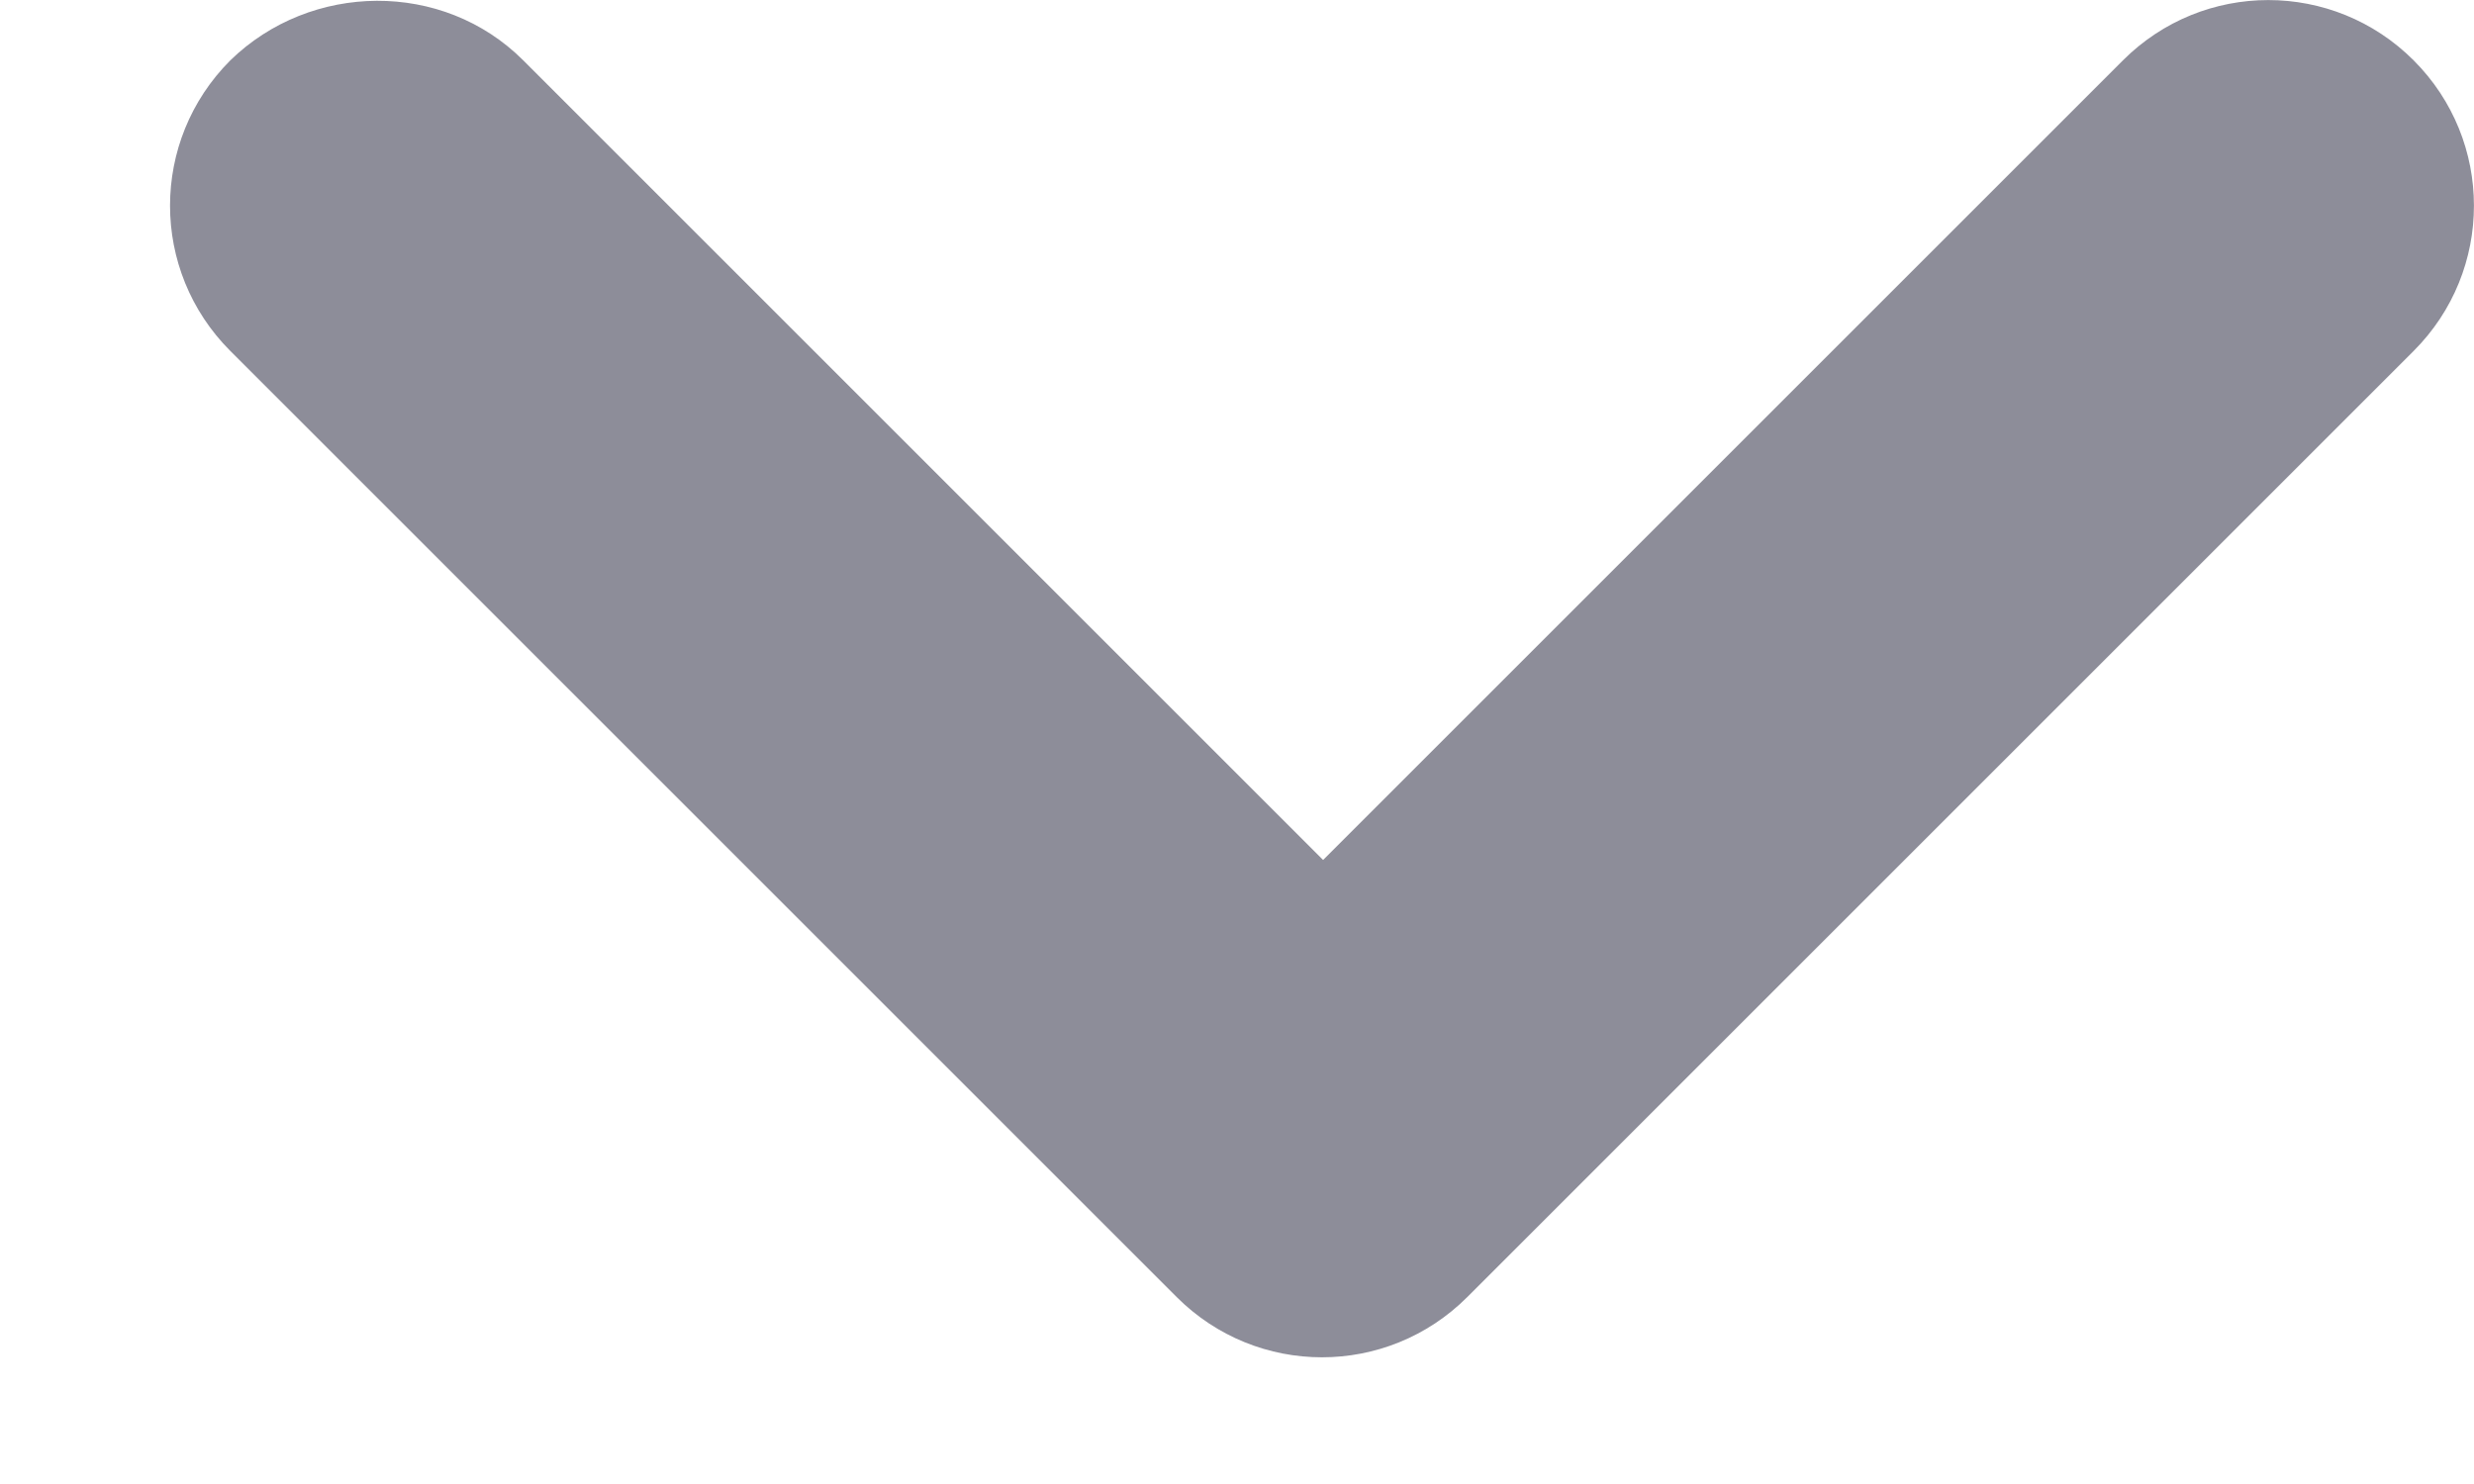 <svg width="10" height="6" viewBox="0 0 10 6" fill="none" xmlns="http://www.w3.org/2000/svg">
<path d="M2.115 0.244L5.348 3.477L8.581 0.244C8.906 -0.081 9.431 -0.081 9.756 0.244C10.081 0.569 10.081 1.094 9.756 1.419L5.931 5.244C5.606 5.569 5.081 5.569 4.756 5.244L0.931 1.419C0.606 1.094 0.606 0.569 0.931 0.244C1.256 -0.073 1.79 -0.081 2.115 0.244Z" fill="#8D8D99"/>
</svg>
